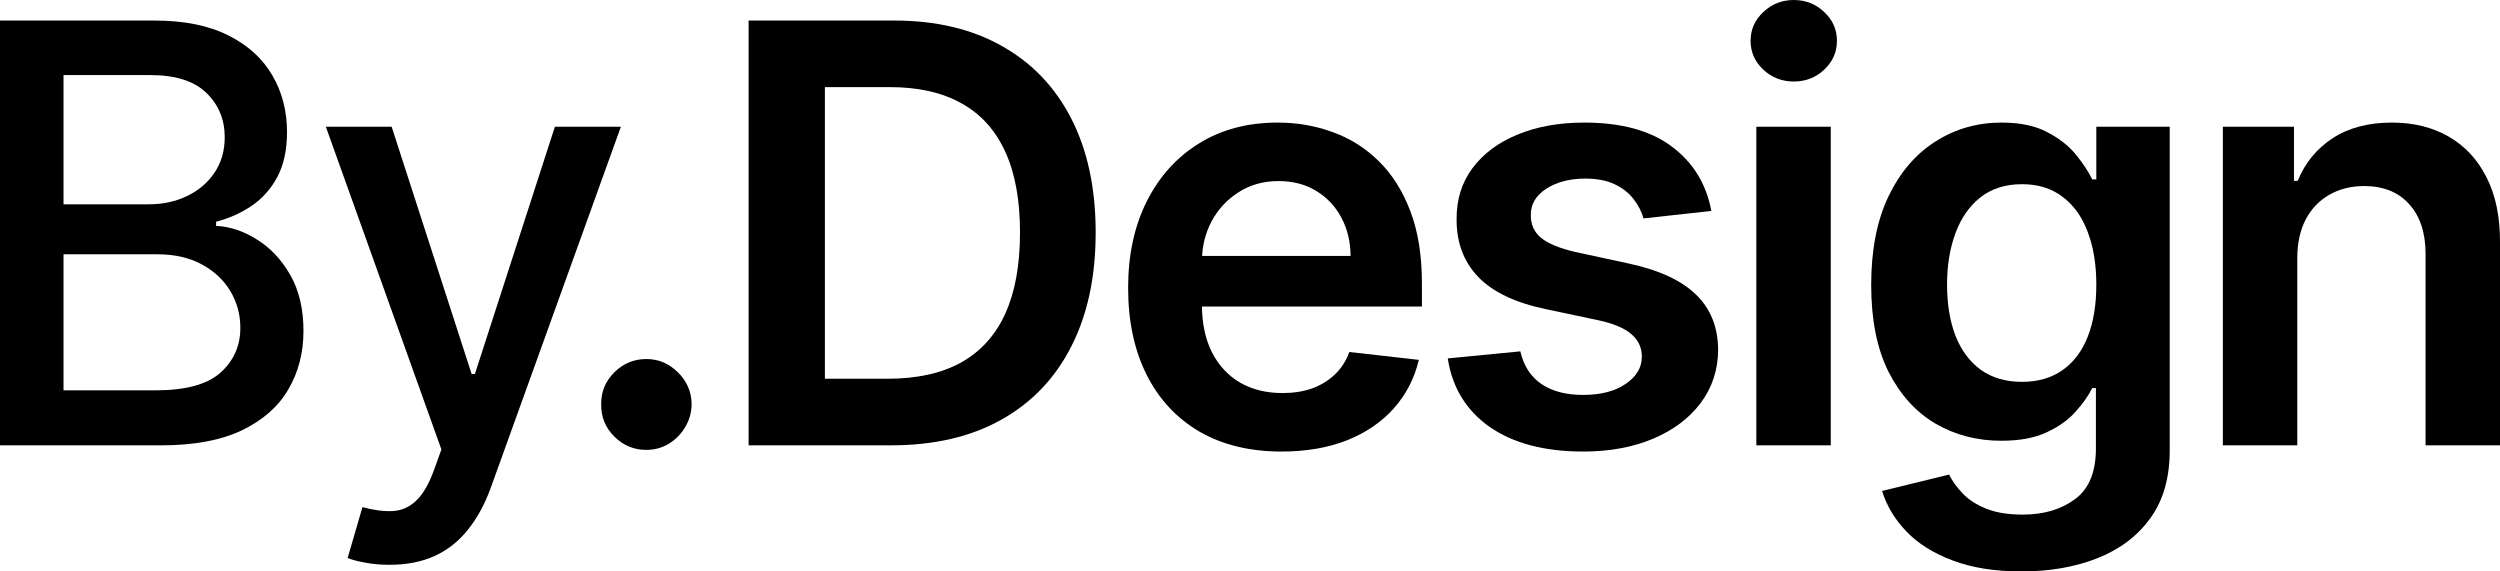 <svg width="280" height="64" viewBox="0 0 280 64" fill="none" xmlns="http://www.w3.org/2000/svg">
<path d="M0 49.876V2.3H17.271C20.617 2.3 23.388 2.857 25.584 3.972C27.779 5.072 29.422 6.566 30.511 8.456C31.601 10.33 32.146 12.444 32.146 14.798C32.146 16.78 31.786 18.453 31.064 19.816C30.343 21.163 29.375 22.247 28.163 23.068C26.965 23.873 25.645 24.462 24.202 24.833V25.298C25.768 25.375 27.295 25.887 28.784 26.831C30.289 27.76 31.532 29.085 32.515 30.804C33.497 32.523 33.989 34.613 33.989 37.076C33.989 39.507 33.421 41.691 32.285 43.627C31.164 45.547 29.429 47.073 27.08 48.203C24.732 49.318 21.73 49.876 18.077 49.876H0ZM7.115 43.72H17.386C20.794 43.72 23.235 43.054 24.709 41.722C26.182 40.39 26.919 38.725 26.919 36.727C26.919 35.225 26.543 33.847 25.791 32.592C25.039 31.338 23.964 30.339 22.567 29.596C21.185 28.852 19.543 28.481 17.639 28.481H7.115V43.72ZM7.115 22.882H16.649C18.245 22.882 19.681 22.572 20.955 21.953C22.245 21.333 23.265 20.466 24.018 19.351C24.785 18.22 25.169 16.889 25.169 15.355C25.169 13.389 24.486 11.739 23.12 10.407C21.753 9.075 19.658 8.409 16.833 8.409H7.115V22.882Z" fill="black"/>
<path d="M43.634 63.257C42.605 63.257 41.669 63.172 40.825 63.001C39.98 62.846 39.351 62.676 38.936 62.49L40.594 56.799C41.853 57.139 42.974 57.286 43.956 57.24C44.939 57.194 45.806 56.822 46.558 56.125C47.326 55.428 48.001 54.29 48.585 52.71L49.437 50.34L36.495 14.194H43.864L52.822 41.885H53.19L62.148 14.194H69.54L54.963 54.638C54.288 56.497 53.428 58.069 52.384 59.354C51.34 60.655 50.097 61.63 48.654 62.281C47.211 62.931 45.538 63.257 43.634 63.257Z" fill="black"/>
<path d="M72.397 50.387C71 50.387 69.803 49.891 68.805 48.9C67.807 47.909 67.316 46.701 67.331 45.276C67.316 43.882 67.807 42.69 68.805 41.699C69.803 40.708 71 40.212 72.397 40.212C73.748 40.212 74.923 40.708 75.921 41.699C76.934 42.69 77.448 43.882 77.463 45.276C77.448 46.221 77.202 47.081 76.727 47.855C76.266 48.629 75.652 49.249 74.884 49.713C74.132 50.162 73.303 50.387 72.397 50.387Z" fill="black"/>
<path d="M99.826 49.876H83.844V2.3H100.148C104.83 2.3 108.852 3.252 112.214 5.157C115.592 7.047 118.186 9.765 119.998 13.311C121.809 16.858 122.715 21.101 122.715 26.041C122.715 30.997 121.802 35.256 119.975 38.818C118.163 42.38 115.546 45.114 112.122 47.019C108.714 48.923 104.615 49.876 99.826 49.876ZM92.388 42.419H99.411C102.696 42.419 105.437 41.815 107.632 40.607C109.827 39.383 111.478 37.564 112.583 35.148C113.688 32.716 114.241 29.681 114.241 26.041C114.241 22.402 113.688 19.382 112.583 16.982C111.478 14.566 109.843 12.761 107.678 11.569C105.529 10.361 102.858 9.757 99.664 9.757H92.388V42.419Z" fill="black"/>
<path d="M143.529 50.573C139.982 50.573 136.92 49.829 134.341 48.343C131.777 46.84 129.804 44.719 128.423 41.977C127.041 39.221 126.35 35.976 126.35 32.244C126.35 28.573 127.041 25.352 128.423 22.58C129.82 19.792 131.769 17.624 134.272 16.076C136.774 14.511 139.714 13.729 143.091 13.729C145.271 13.729 147.328 14.085 149.262 14.798C151.212 15.495 152.931 16.579 154.421 18.05C155.925 19.521 157.107 21.395 157.967 23.672C158.827 25.933 159.256 28.628 159.256 31.756V34.335H130.265V28.666H151.266C151.25 27.056 150.905 25.623 150.23 24.369C149.554 23.099 148.61 22.1 147.397 21.372C146.2 20.644 144.803 20.28 143.206 20.28C141.502 20.28 140.005 20.698 138.716 21.535C137.426 22.355 136.421 23.44 135.699 24.787C134.993 26.119 134.632 27.582 134.617 29.177V34.126C134.617 36.201 134.993 37.982 135.745 39.469C136.498 40.94 137.549 42.07 138.9 42.86C140.251 43.635 141.832 44.022 143.644 44.022C144.857 44.022 145.954 43.851 146.937 43.511C147.919 43.154 148.771 42.636 149.493 41.954C150.214 41.273 150.759 40.429 151.128 39.422L158.911 40.305C158.42 42.38 157.483 44.192 156.102 45.741C154.735 47.274 152.985 48.467 150.851 49.318C148.717 50.155 146.277 50.573 143.529 50.573Z" fill="black"/>
<path d="M191.67 23.625L184.071 24.462C183.856 23.687 183.48 22.959 182.943 22.278C182.421 21.597 181.715 21.047 180.824 20.629C179.934 20.21 178.844 20.002 177.554 20.002C175.82 20.002 174.361 20.381 173.179 21.14C172.012 21.899 171.437 22.882 171.452 24.09C171.437 25.128 171.813 25.972 172.58 26.622C173.363 27.273 174.653 27.807 176.449 28.225L182.482 29.526C185.829 30.254 188.316 31.408 189.943 32.987C191.586 34.567 192.415 36.635 192.43 39.19C192.415 41.435 191.762 43.418 190.473 45.137C189.198 46.84 187.425 48.172 185.153 49.133C182.881 50.093 180.271 50.573 177.324 50.573C172.995 50.573 169.51 49.659 166.869 47.832C164.229 45.989 162.655 43.425 162.149 40.142L170.278 39.352C170.646 40.963 171.429 42.179 172.626 43C173.824 43.82 175.382 44.231 177.301 44.231C179.281 44.231 180.87 43.82 182.068 43C183.28 42.179 183.887 41.164 183.887 39.956C183.887 38.934 183.495 38.09 182.712 37.424C181.945 36.758 180.747 36.247 179.12 35.891L173.087 34.613C169.694 33.901 167.184 32.701 165.557 31.013C163.93 29.309 163.124 27.156 163.139 24.555C163.124 22.355 163.715 20.451 164.912 18.84C166.125 17.214 167.806 15.959 169.955 15.077C172.12 14.178 174.614 13.729 177.439 13.729C181.584 13.729 184.846 14.62 187.226 16.401C189.621 18.182 191.102 20.59 191.67 23.625Z" fill="black"/>
<path d="M196.71 49.876V14.194H205.046V49.876H196.71ZM200.901 9.13C199.581 9.13 198.445 8.688 197.493 7.805C196.541 6.907 196.065 5.831 196.065 4.576C196.065 3.306 196.541 2.23 197.493 1.347C198.445 0.449 199.581 0 200.901 0C202.236 0 203.373 0.449 204.309 1.347C205.261 2.23 205.737 3.306 205.737 4.576C205.737 5.831 205.261 6.907 204.309 7.805C203.373 8.688 202.236 9.13 200.901 9.13Z" fill="black"/>
<path d="M226.406 64C223.413 64 220.841 63.59 218.692 62.769C216.543 61.964 214.816 60.879 213.511 59.517C212.206 58.154 211.3 56.644 210.794 54.987L218.301 53.151C218.638 53.848 219.13 54.537 219.774 55.219C220.419 55.916 221.287 56.489 222.377 56.938C223.482 57.403 224.871 57.635 226.545 57.635C228.909 57.635 230.866 57.054 232.417 55.893C233.967 54.746 234.742 52.857 234.742 50.224V43.464H234.328C233.898 44.331 233.269 45.222 232.44 46.136C231.626 47.05 230.544 47.816 229.193 48.436C227.857 49.055 226.176 49.365 224.15 49.365C221.432 49.365 218.969 48.722 216.758 47.437C214.563 46.136 212.812 44.2 211.508 41.629C210.218 39.043 209.573 35.806 209.573 31.919C209.573 28 210.218 24.694 211.508 21.999C212.812 19.289 214.57 17.237 216.781 15.843C218.992 14.434 221.455 13.729 224.173 13.729C226.245 13.729 227.949 14.085 229.285 14.798C230.636 15.495 231.71 16.339 232.509 17.33C233.307 18.306 233.913 19.227 234.328 20.094H234.788V14.194H243.009V50.457C243.009 53.508 242.288 56.032 240.845 58.03C239.402 60.028 237.429 61.522 234.927 62.513C232.424 63.504 229.584 64 226.406 64ZM226.475 42.767C228.241 42.767 229.745 42.334 230.989 41.466C232.232 40.599 233.176 39.352 233.821 37.726C234.466 36.1 234.788 34.149 234.788 31.872C234.788 29.627 234.466 27.66 233.821 25.972C233.192 24.284 232.255 22.975 231.012 22.046C229.784 21.101 228.272 20.629 226.475 20.629C224.618 20.629 223.067 21.116 221.824 22.092C220.58 23.068 219.644 24.407 219.015 26.111C218.385 27.799 218.07 29.72 218.07 31.872C218.07 34.056 218.385 35.968 219.015 37.61C219.659 39.236 220.603 40.506 221.847 41.42C223.106 42.318 224.649 42.767 226.475 42.767Z" fill="black"/>
<path d="M257.295 28.968V49.876H248.959V14.194H256.926V20.257H257.341C258.154 18.259 259.451 16.672 261.232 15.495C263.028 14.318 265.247 13.729 267.887 13.729C270.328 13.729 272.454 14.256 274.266 15.309C276.093 16.362 277.505 17.887 278.503 19.885C279.516 21.883 280.015 24.307 280 27.156V49.876H271.664V28.457C271.664 26.072 271.05 24.206 269.822 22.859C268.609 21.511 266.928 20.838 264.779 20.838C263.32 20.838 262.023 21.163 260.887 21.813C259.766 22.448 258.883 23.37 258.239 24.578C257.609 25.786 257.295 27.249 257.295 28.968Z" fill="black"/>
</svg>
